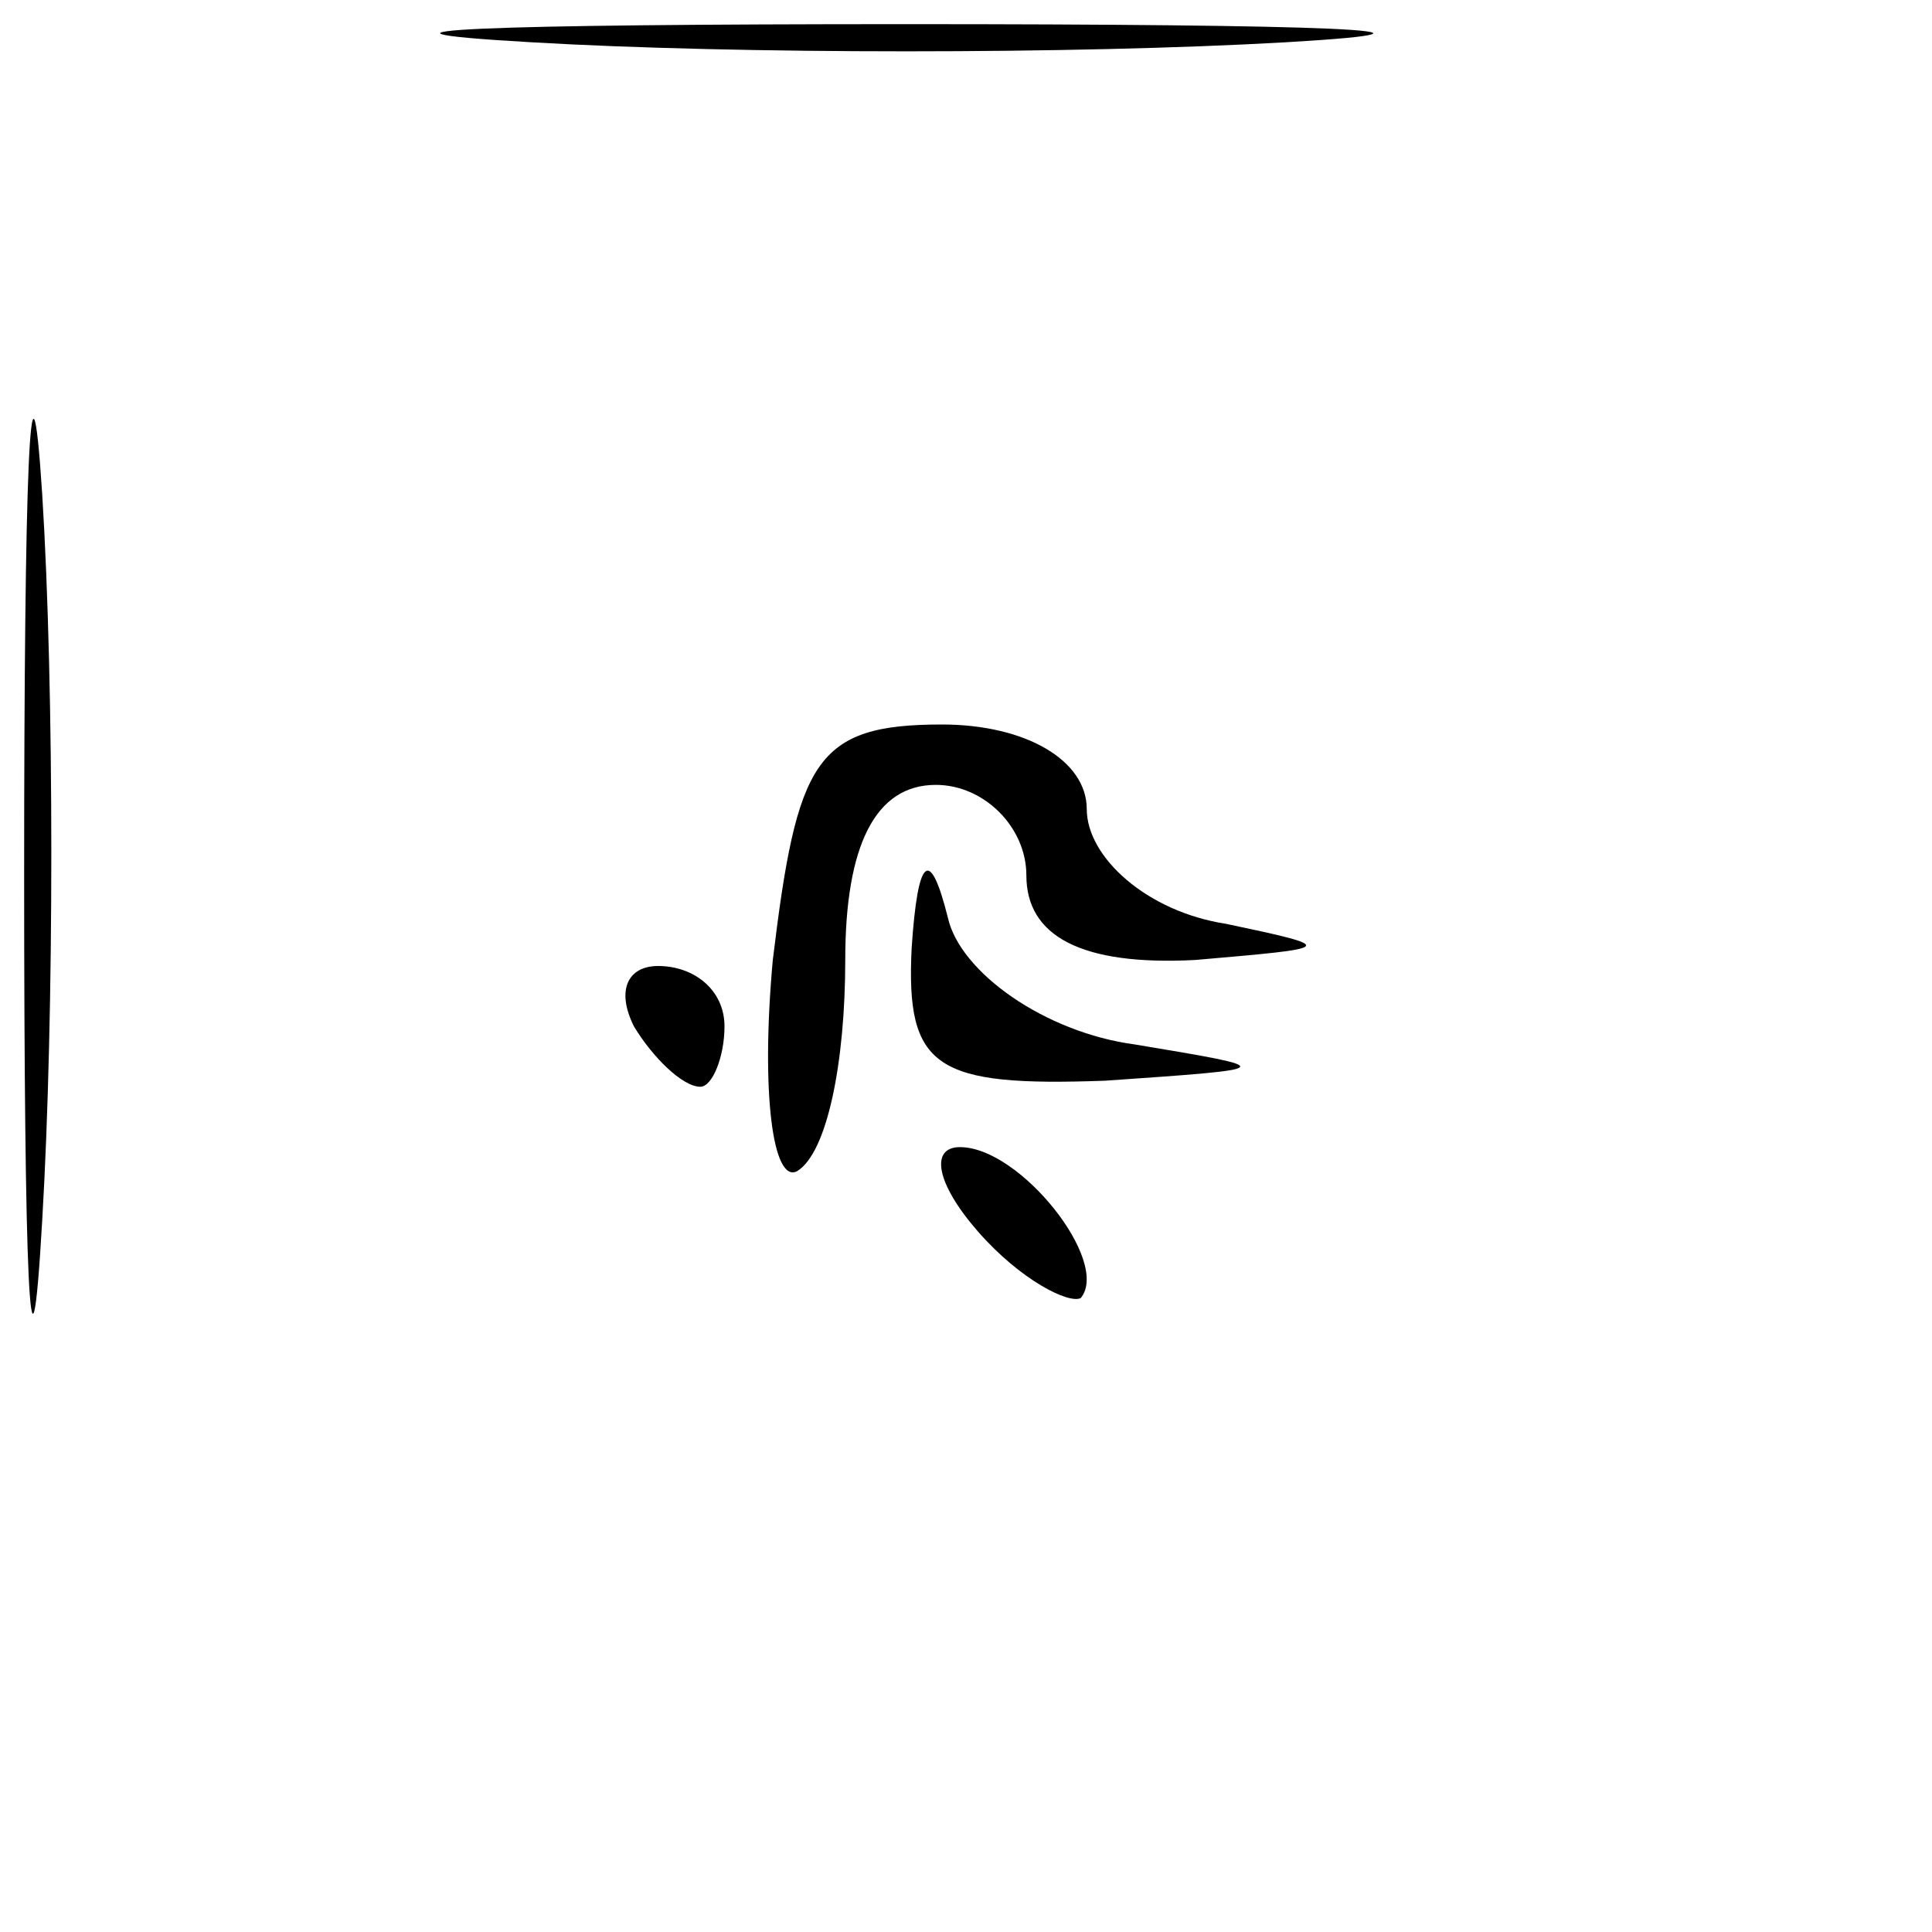 <?xml version="1.0" standalone="no"?>
<!DOCTYPE svg PUBLIC "-//W3C//DTD SVG 20010904//EN"
 "http://www.w3.org/TR/2001/REC-SVG-20010904/DTD/svg10.dtd">
<svg version="1.0" xmlns="http://www.w3.org/2000/svg"
 width="32pt" height="32pt" viewBox="0 0 32 32"
 preserveAspectRatio="xMidYMid meet">
<g transform="translate(0,32) scale(0.1,-0.1)"
fill="#000000" stroke="none">
<path fill="#000000" stroke="none" d="M88 313 c34 -2 90 -2 125 0 34 2 6 3
-63 3 -69 0 -97 -1 -62 -3z"/>
<path fill="#000000" stroke="none" d="M4 175 c0 -66 1 -92 3 -57 2 34 2 88 0
120 -2 31 -3 3 -3 -63z"/>
<path fill="#000000" stroke="none" d="M128 161 c-2 -22 0 -37 4 -35 5 3 8 18
8 35 0 19 5 29 15 29 8 0 15 -7 15 -15 0 -10 9 -15 28 -14 23 2 24 2 5 6 -13
2 -23 11 -23 19 0 8 -10 14 -24 14 -21 0 -24 -6 -28 -39z"/>
<path fill="#000000" stroke="none" d="M151 163 c-1 -20 4 -23 32 -22 29 2 29
2 5 6 -15 2 -29 12 -31 21 -3 12 -5 10 -6 -5z"/>
<path fill="#000000" stroke="none" d="M105 150 c3 -5 8 -10 11 -10 2 0 4 5 4
10 0 6 -5 10 -11 10 -5 0 -7 -4 -4 -10z"/>
<path fill="#000000" stroke="none" d="M162 116 c7 -8 15 -12 17 -11 5 6 -10
25 -20 25 -5 0 -4 -6 3 -14z"/>
</g>
</svg>
